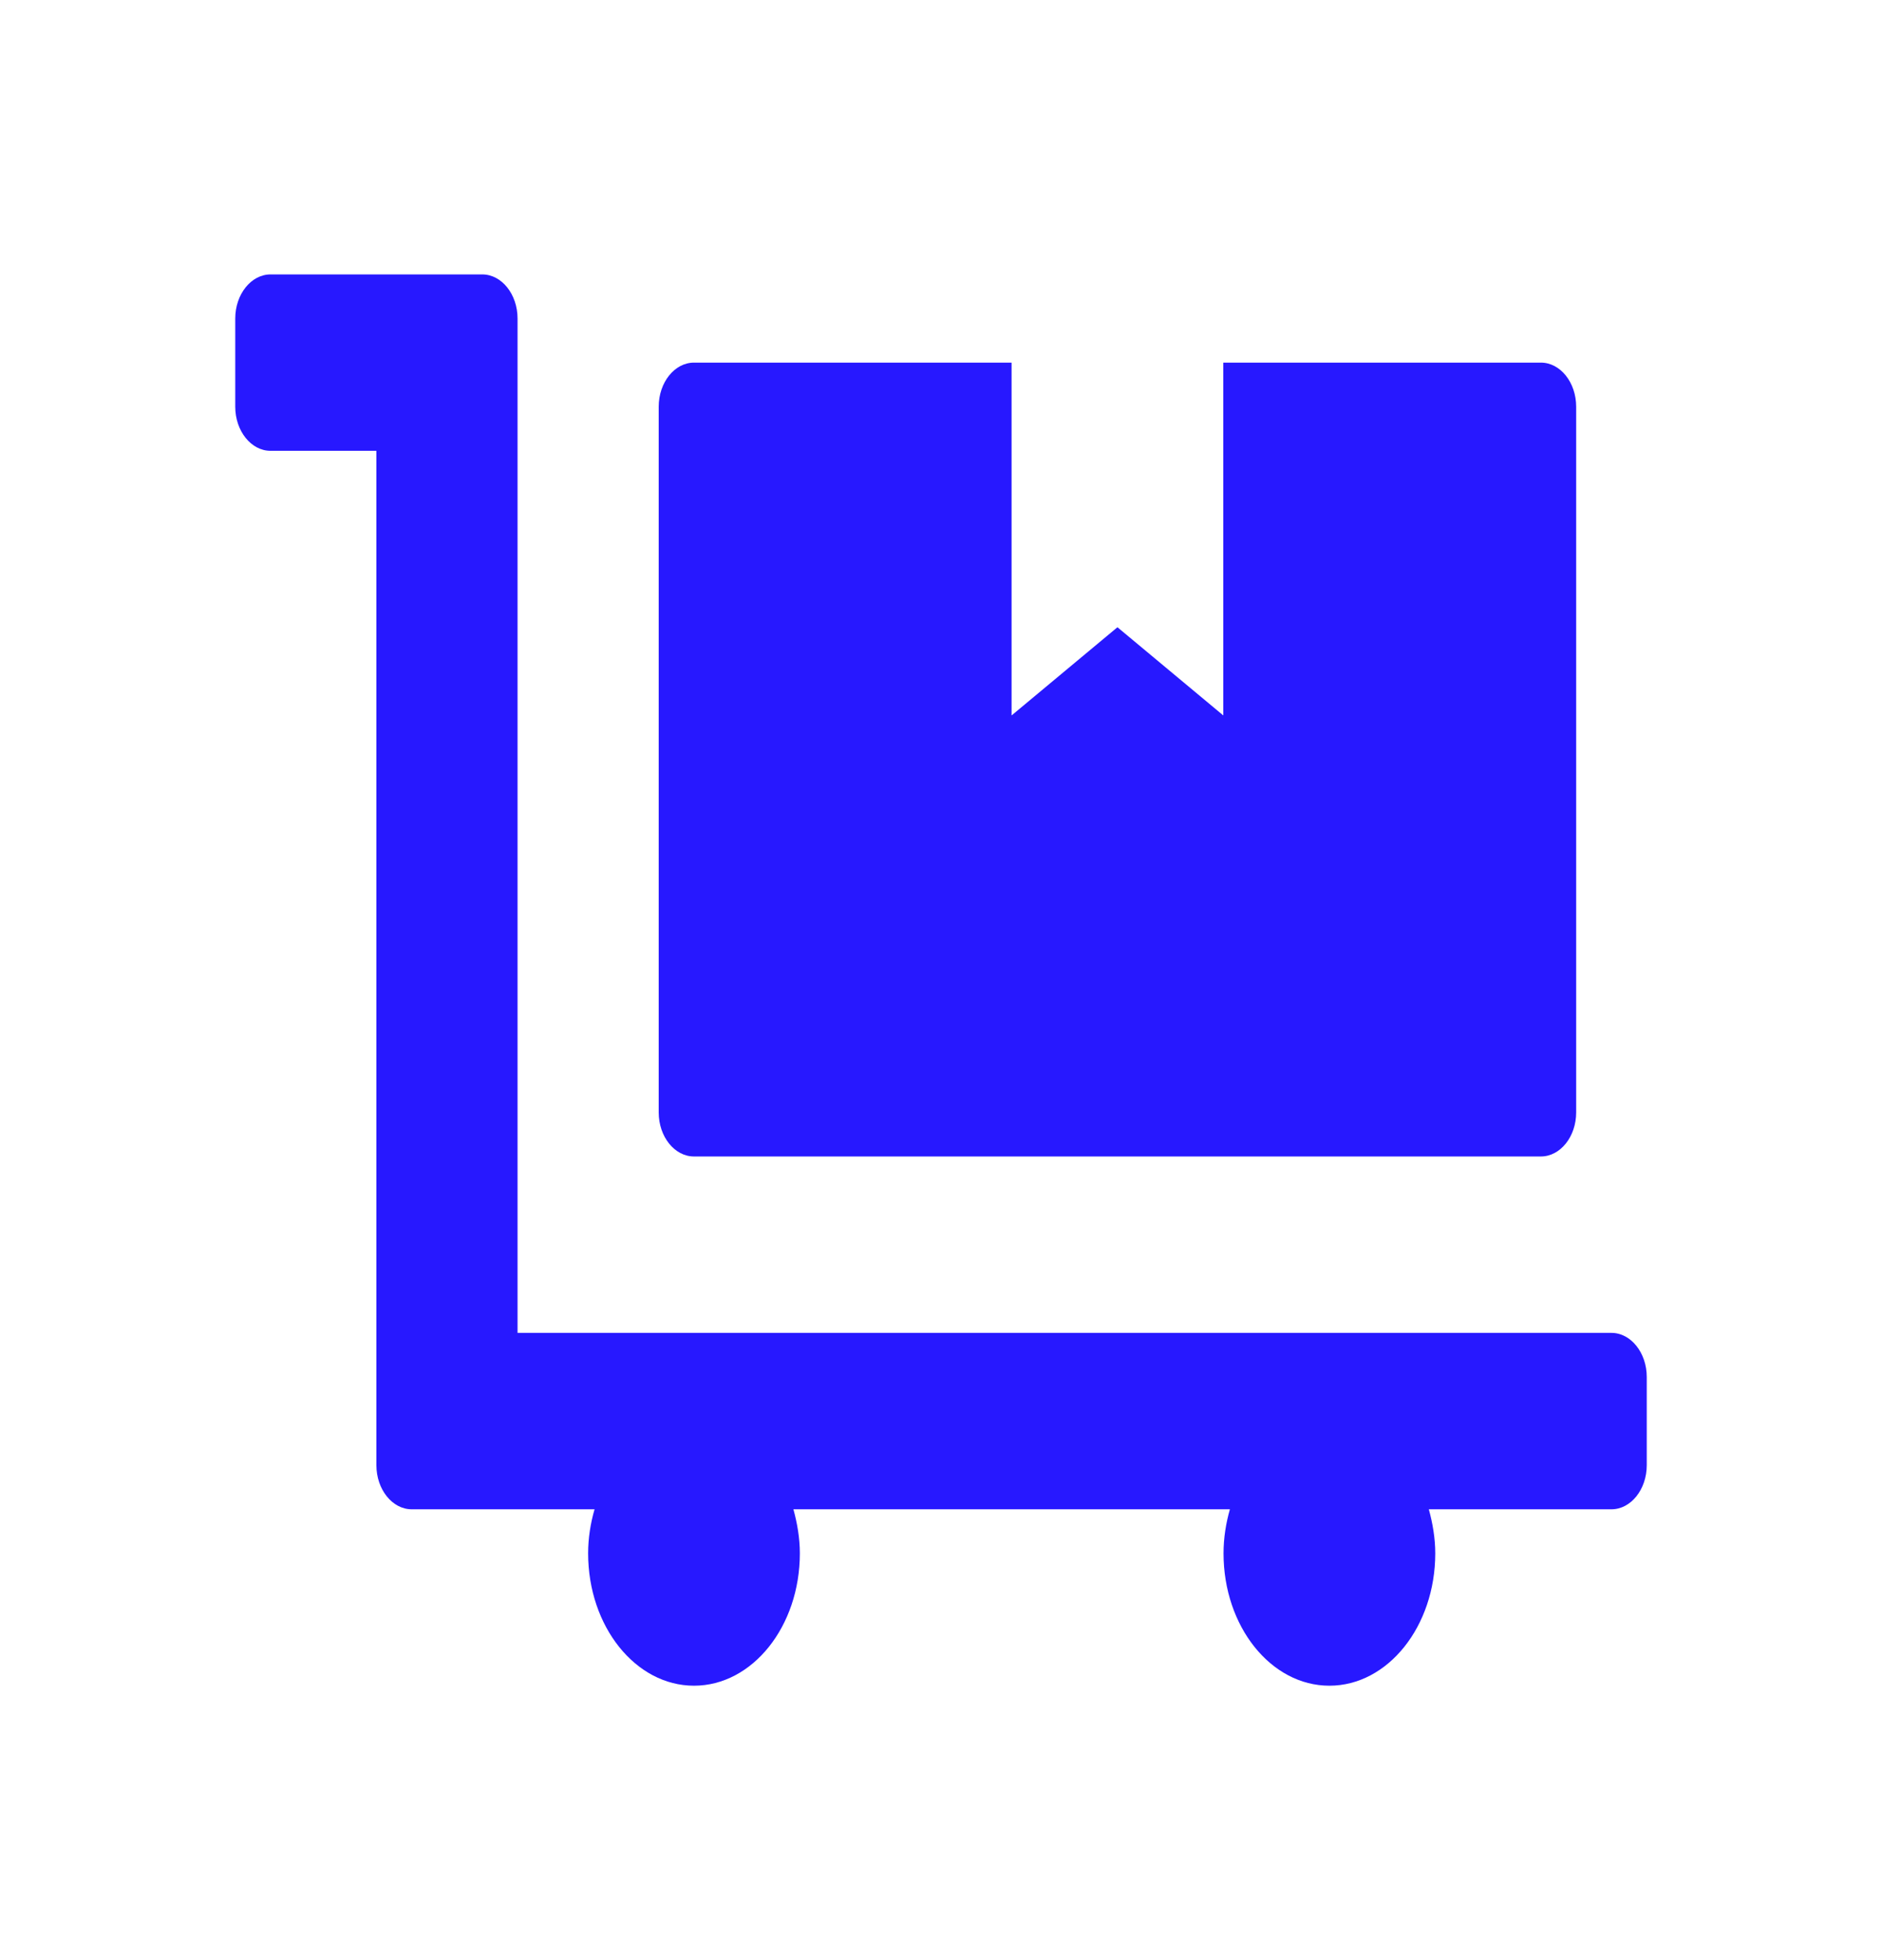 <svg width="24" height="25" viewBox="0 0 24 25" fill="none" xmlns="http://www.w3.org/2000/svg">
<path d="M8.85 14.75H19.65C19.898 14.75 20.1 14.497 20.1 14.188V5.188C20.1 4.878 19.898 4.625 19.65 4.625H15.6V9.125L14.25 8L12.9 9.125V4.625H8.85C8.602 4.625 8.4 4.878 8.4 5.188V14.188C8.4 14.497 8.602 14.75 8.85 14.75ZM20.55 17H6.6V4.062C6.6 3.753 6.397 3.5 6.15 3.5H3.45C3.203 3.5 3 3.753 3 4.062V5.188C3 5.497 3.203 5.75 3.45 5.75H4.8V18.688C4.8 18.997 5.003 19.25 5.25 19.25H7.582C7.531 19.426 7.5 19.616 7.5 19.812C7.5 20.744 8.105 21.5 8.85 21.5C9.595 21.5 10.2 20.744 10.2 19.812C10.2 19.616 10.166 19.426 10.118 19.25H15.684C15.634 19.426 15.603 19.616 15.603 19.812C15.603 20.744 16.207 21.5 16.953 21.5C17.698 21.5 18.303 20.744 18.303 19.812C18.303 19.616 18.269 19.426 18.221 19.25H20.55C20.797 19.25 21 18.997 21 18.688V17.562C21 17.253 20.797 17 20.55 17Z" fill="#2718FF"/>
</svg>
